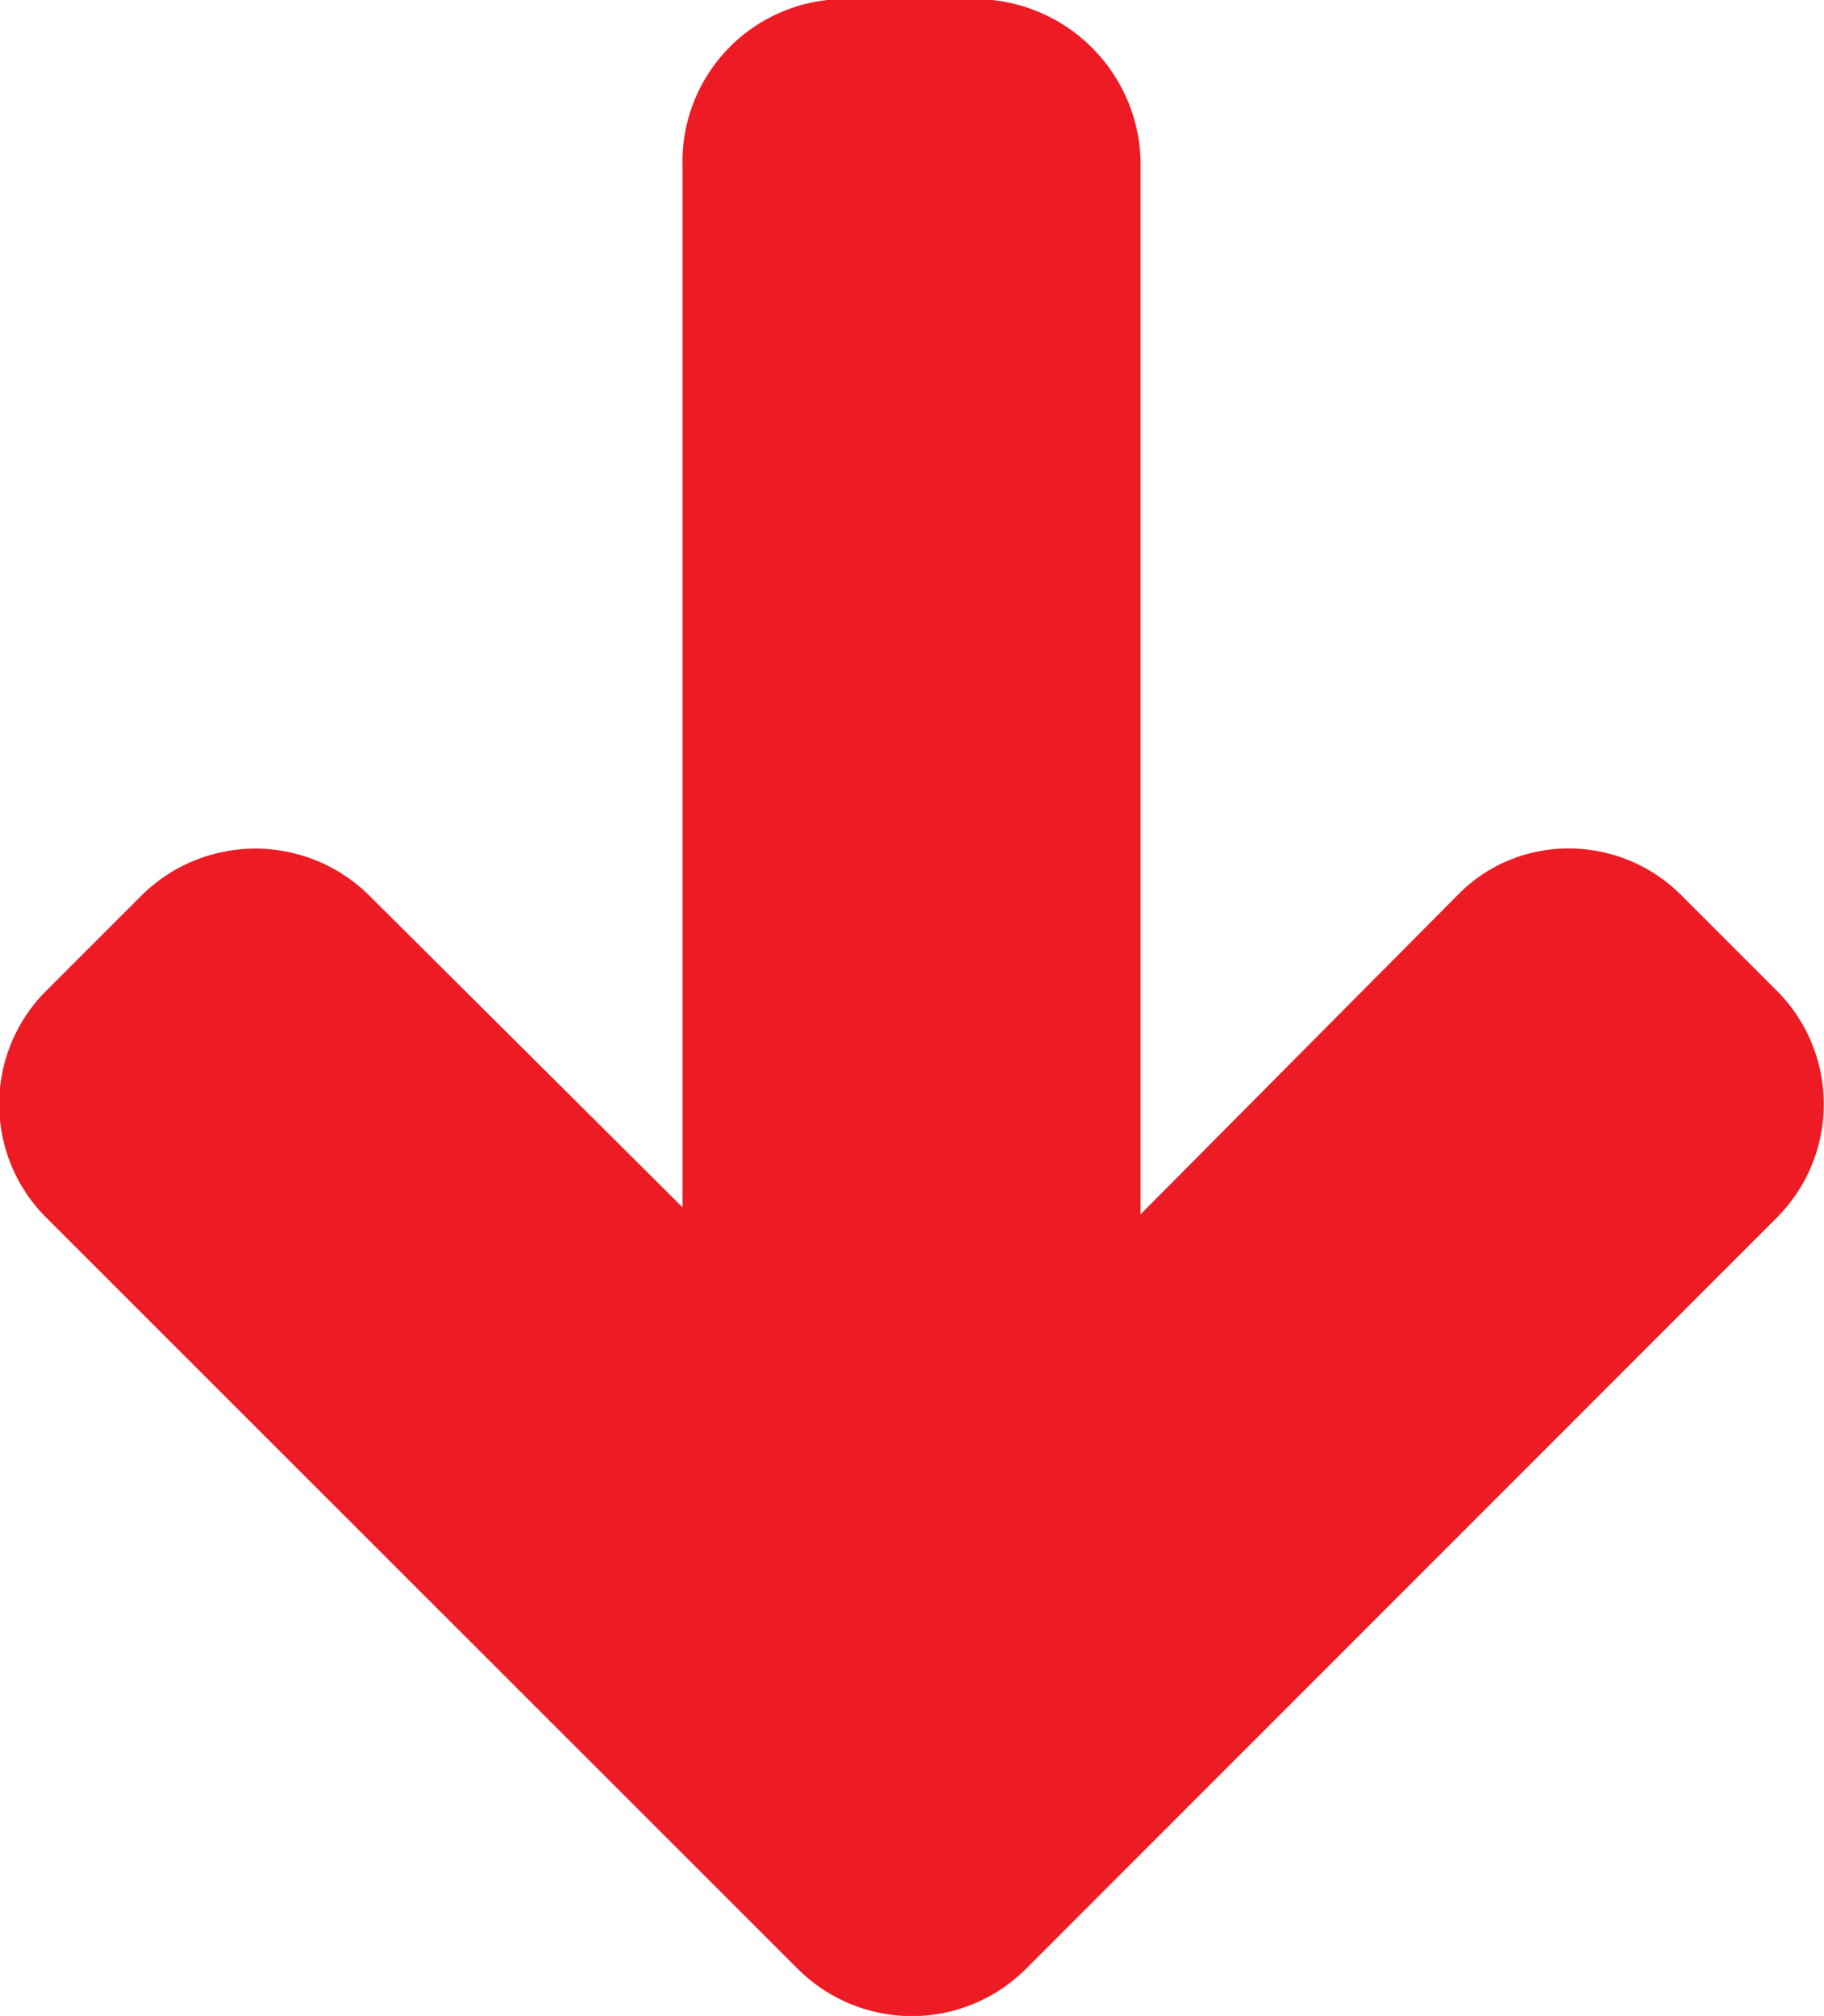 <svg xmlns="http://www.w3.org/2000/svg" viewBox="1597.674 -5992.305 6 6.631">
  <defs>
    <style>
      .cls-1 {
        fill: #ed1c24;
      }
    </style>
  </defs>
  <path id="Path_2519" data-name="Path 2519" class="cls-1" d="M6.09,44.919l.015,0H2.66l1.026-1.031a.532.532,0,0,0,0-.748l-.315-.315a.527.527,0,0,0-.744,0L.153,45.3a.531.531,0,0,0,0,.747L2.627,48.52a.528.528,0,0,0,.744,0l.315-.315a.522.522,0,0,0,.154-.372.506.506,0,0,0-.154-.365L2.637,46.426H6.1a.546.546,0,0,0,.534-.54v-.446A.535.535,0,0,0,6.09,44.919Z" transform="translate(1555 -5985.674) rotate(-90)"/>
</svg>

